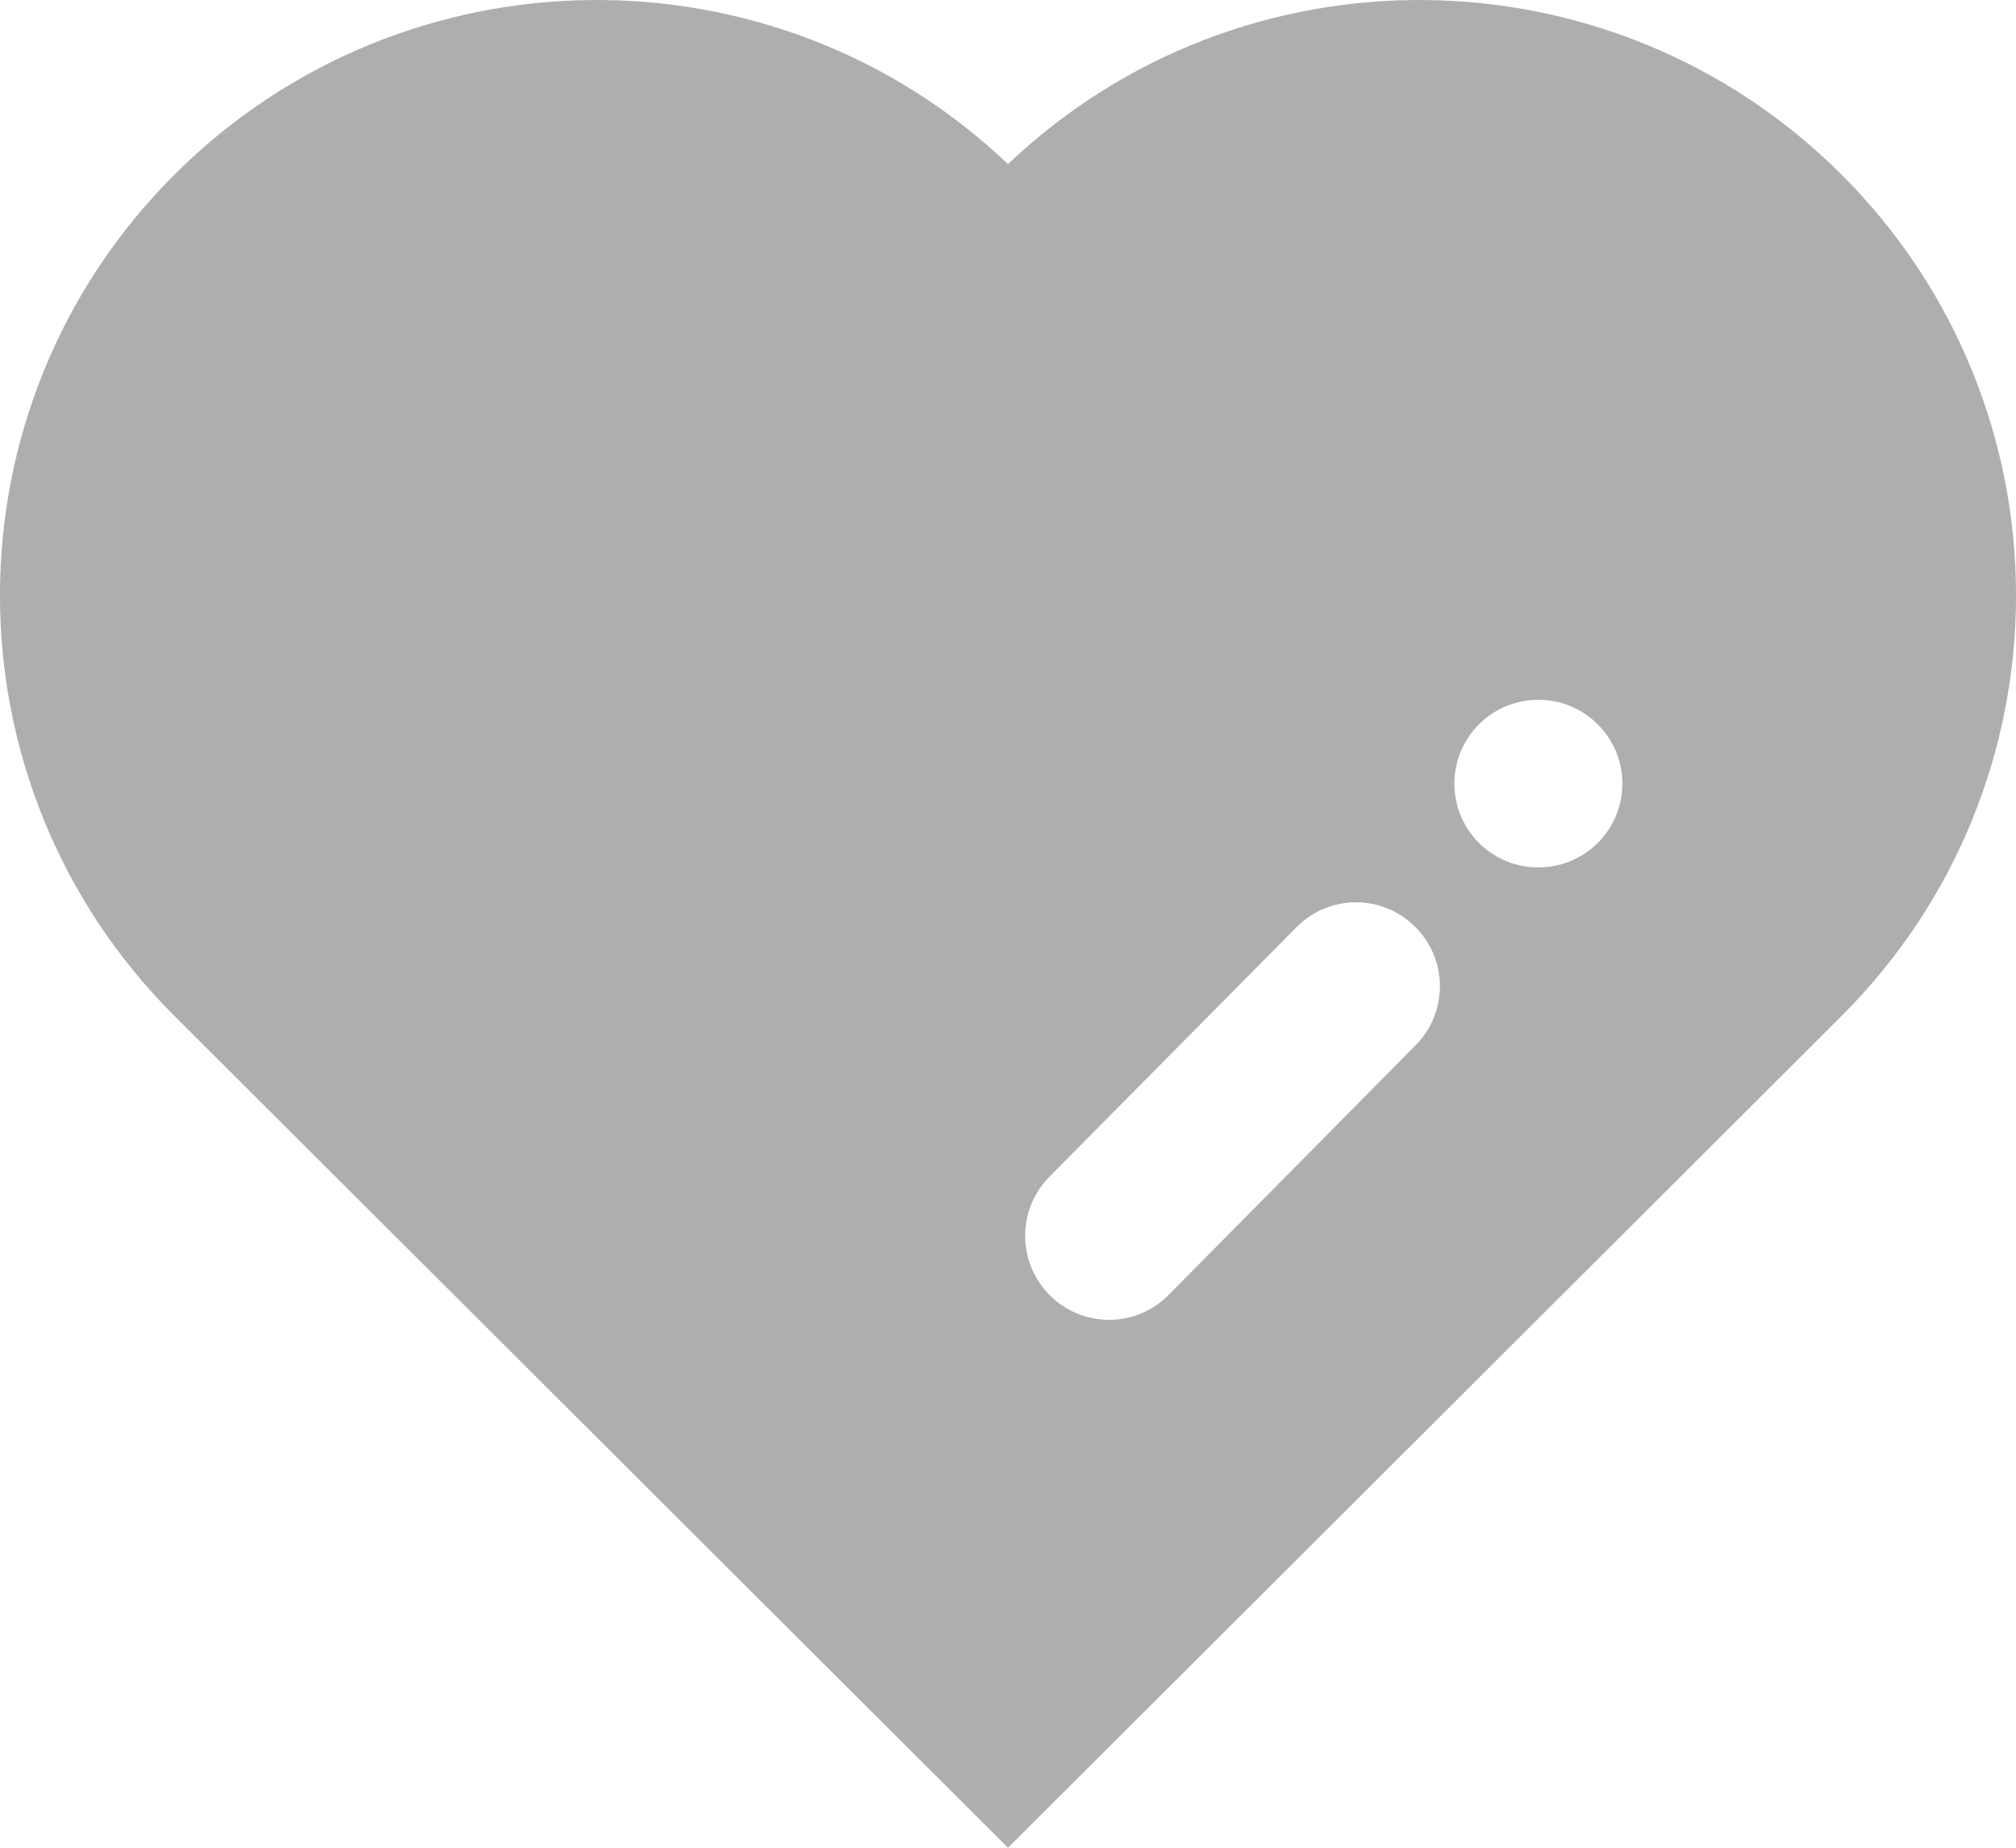 <?xml version="1.0" encoding="UTF-8"?>
<svg width="12px" height="11px" viewBox="0 0 12 11" version="1.1" xmlns="http://www.w3.org/2000/svg" xmlns:xlink="http://www.w3.org/1999/xlink">
    <!-- Generator: Sketch 52.2 (67145) - http://www.bohemiancoding.com/sketch -->
    <title>喜欢数</title>
    <desc>Created with Sketch.</desc>
    <defs>
        <path d="M97.96,712.038 C99.347,713.422 99.347,715.667 97.96,717.05 L93,722 L92.529,721.53 L88.04,717.05 C86.653,715.667 86.653,713.422 88.04,712.038 C89.407,710.675 91.61,710.654 93,711.977 C94.391,710.654 96.594,710.675 97.96,712.038 Z M95.424,716.518 L95.423,716.517 C95.228,716.323 94.914,716.323 94.719,716.518 C94.719,716.518 94.718,716.518 94.718,716.519 L93.247,718.005 C93.053,718.201 93.054,718.517 93.249,718.711 L93.25,718.712 C93.445,718.906 93.76,718.906 93.954,718.711 C93.954,718.711 93.955,718.71 93.955,718.71 L95.426,717.223 C95.62,717.028 95.619,716.712 95.424,716.518 Z M96.157,716.164 C96.433,716.164 96.657,715.941 96.657,715.665 C96.657,715.39 96.433,715.166 96.157,715.166 C95.88,715.166 95.657,715.39 95.657,715.665 C95.657,715.941 95.88,716.164 96.157,716.164 Z" id="path-1"></path>
    </defs>
    <g id="Page-1" stroke="none" stroke-width="1" fill="none" fill-rule="evenodd">
        <g id="主页icon切图" transform="translate(-87, -711)">
            <mask id="mask-2" fill="white">
                <use xlink:href="#path-1"></use>
            </mask>
            <use id="喜欢数" fill="#AEAEAE" fill-rule="nonzero" xlink:href="#path-1"></use>
        </g>
    </g>
</svg>